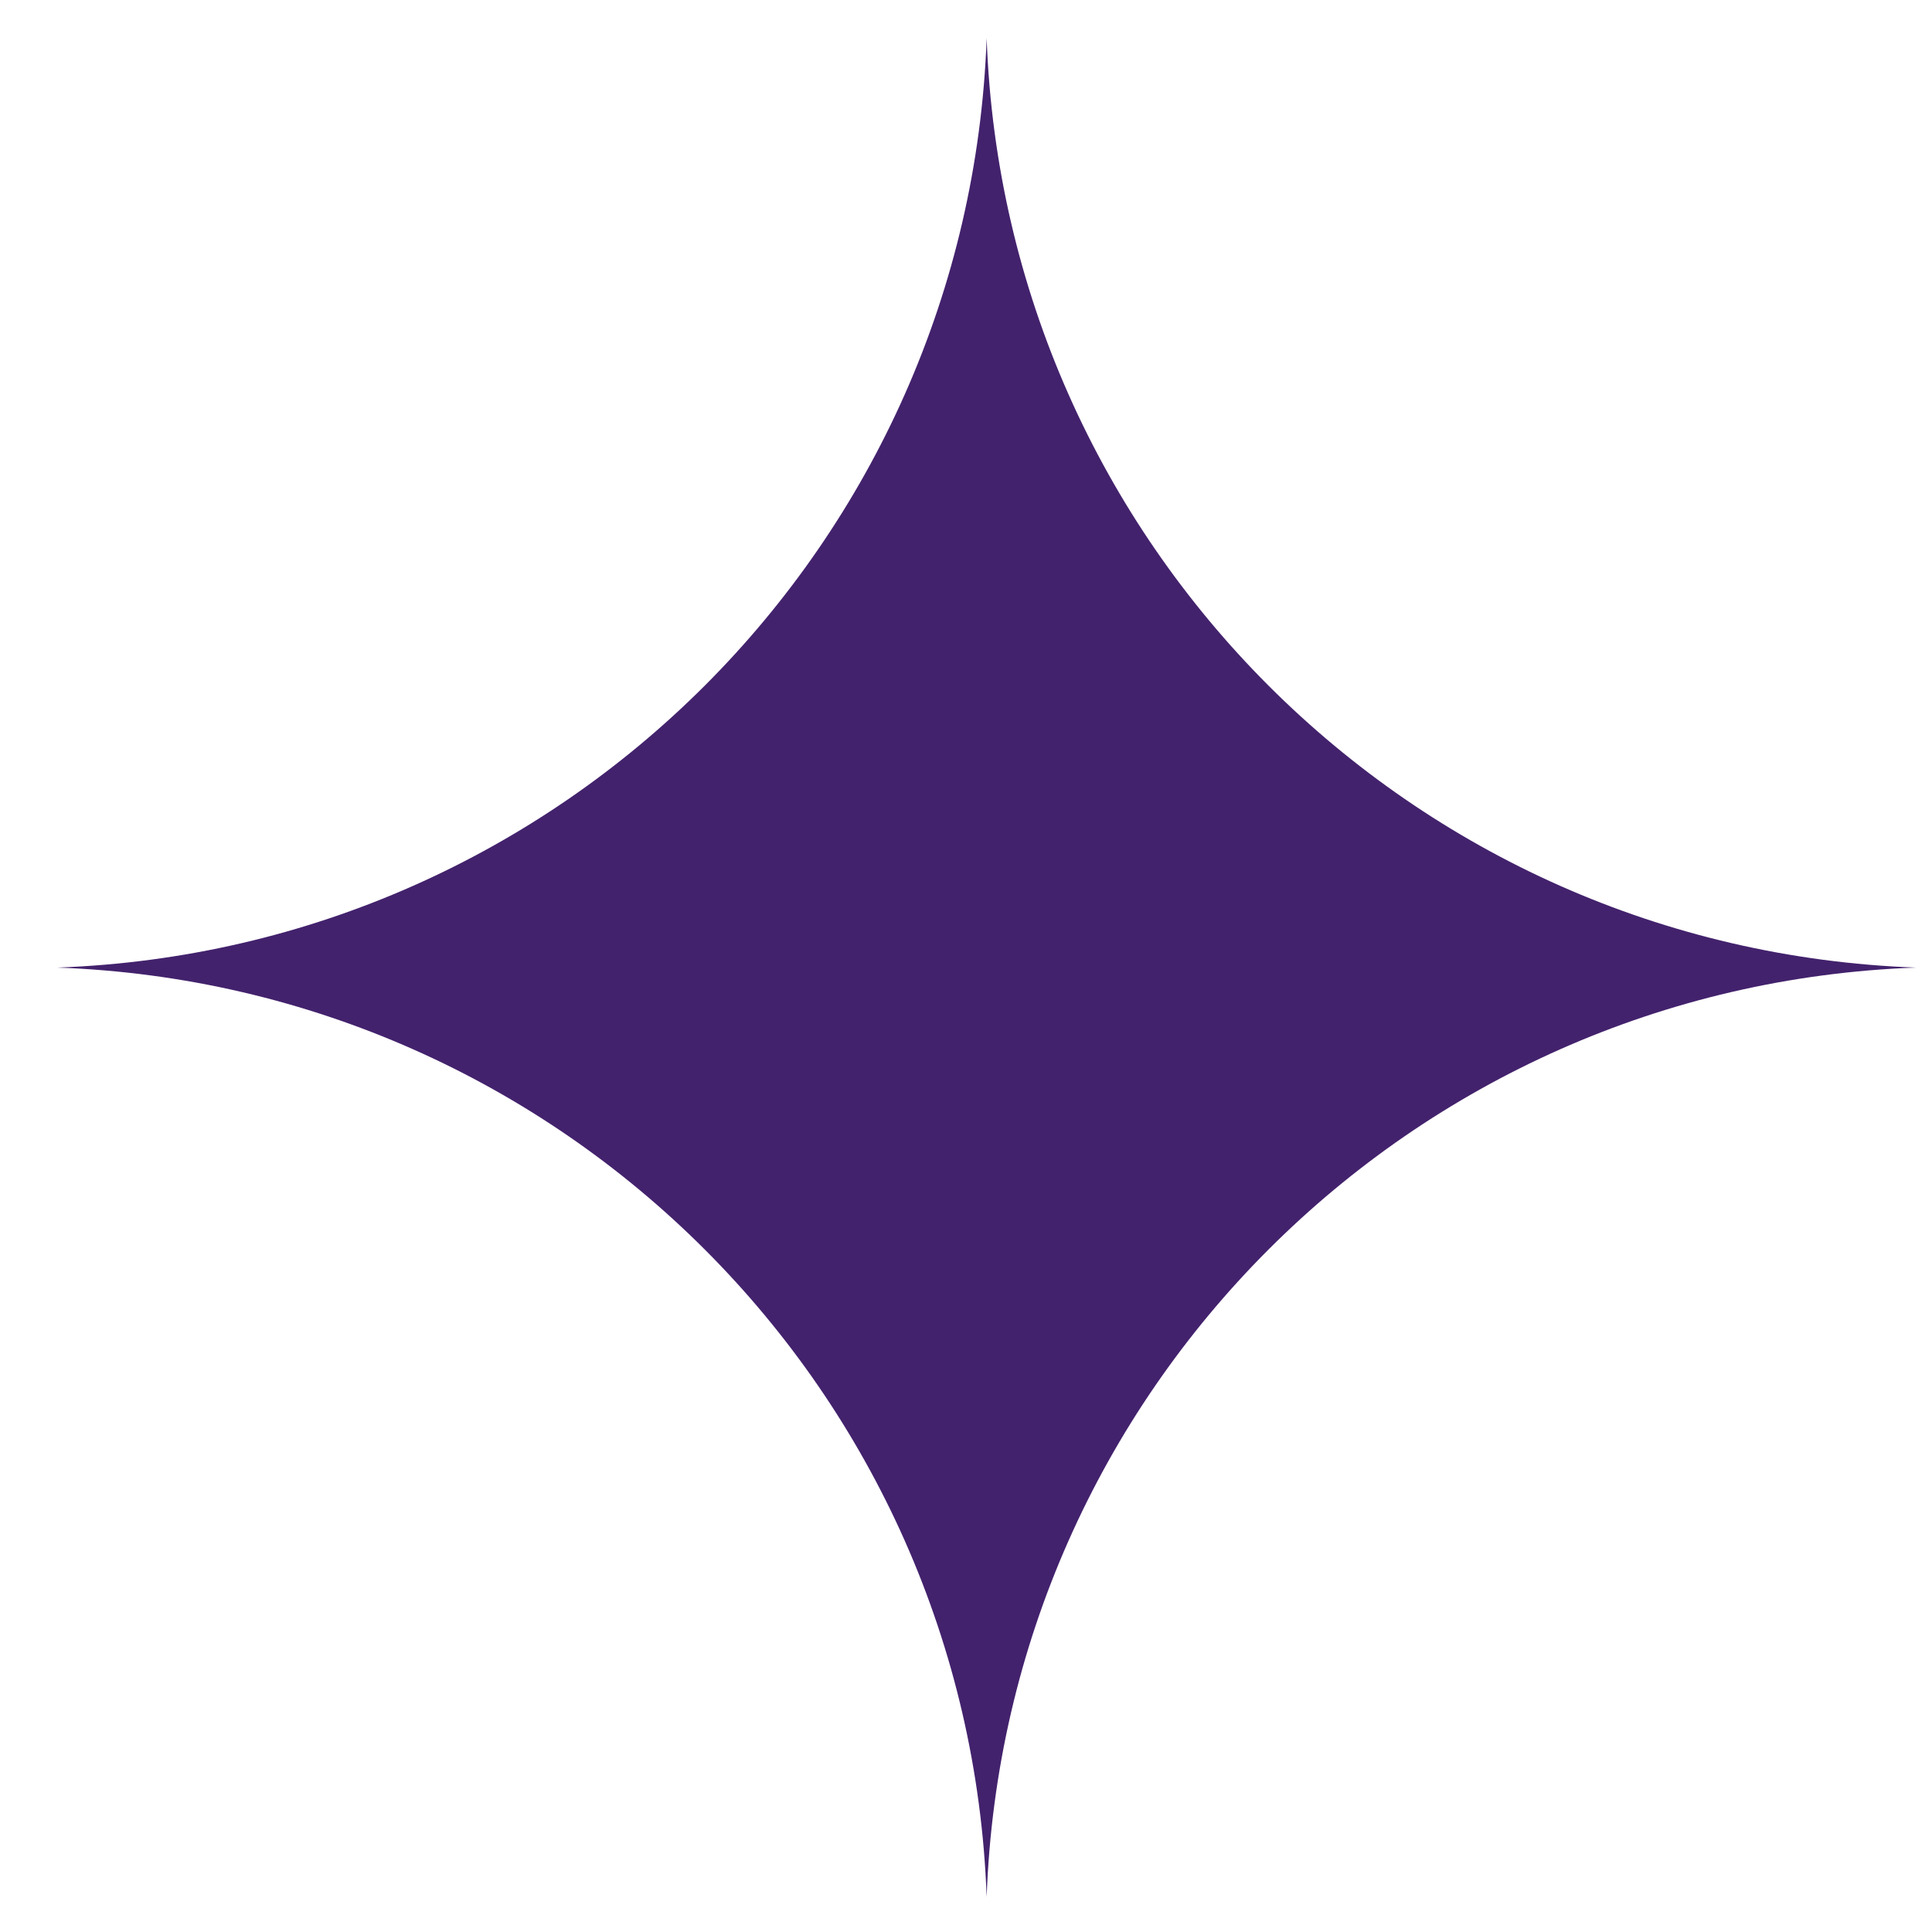 <svg width="16" height="16" viewBox="0 0 16 16" fill="none" xmlns="http://www.w3.org/2000/svg">
<path d="M8.171 0.316C8.321 4.503 11.681 7.863 15.868 8.013C11.681 8.163 8.321 11.523 8.171 15.71C8.021 11.523 4.661 8.163 0.474 8.013C4.661 7.863 8.021 4.503 8.171 0.316Z" fill="#43226D"/>
</svg>
